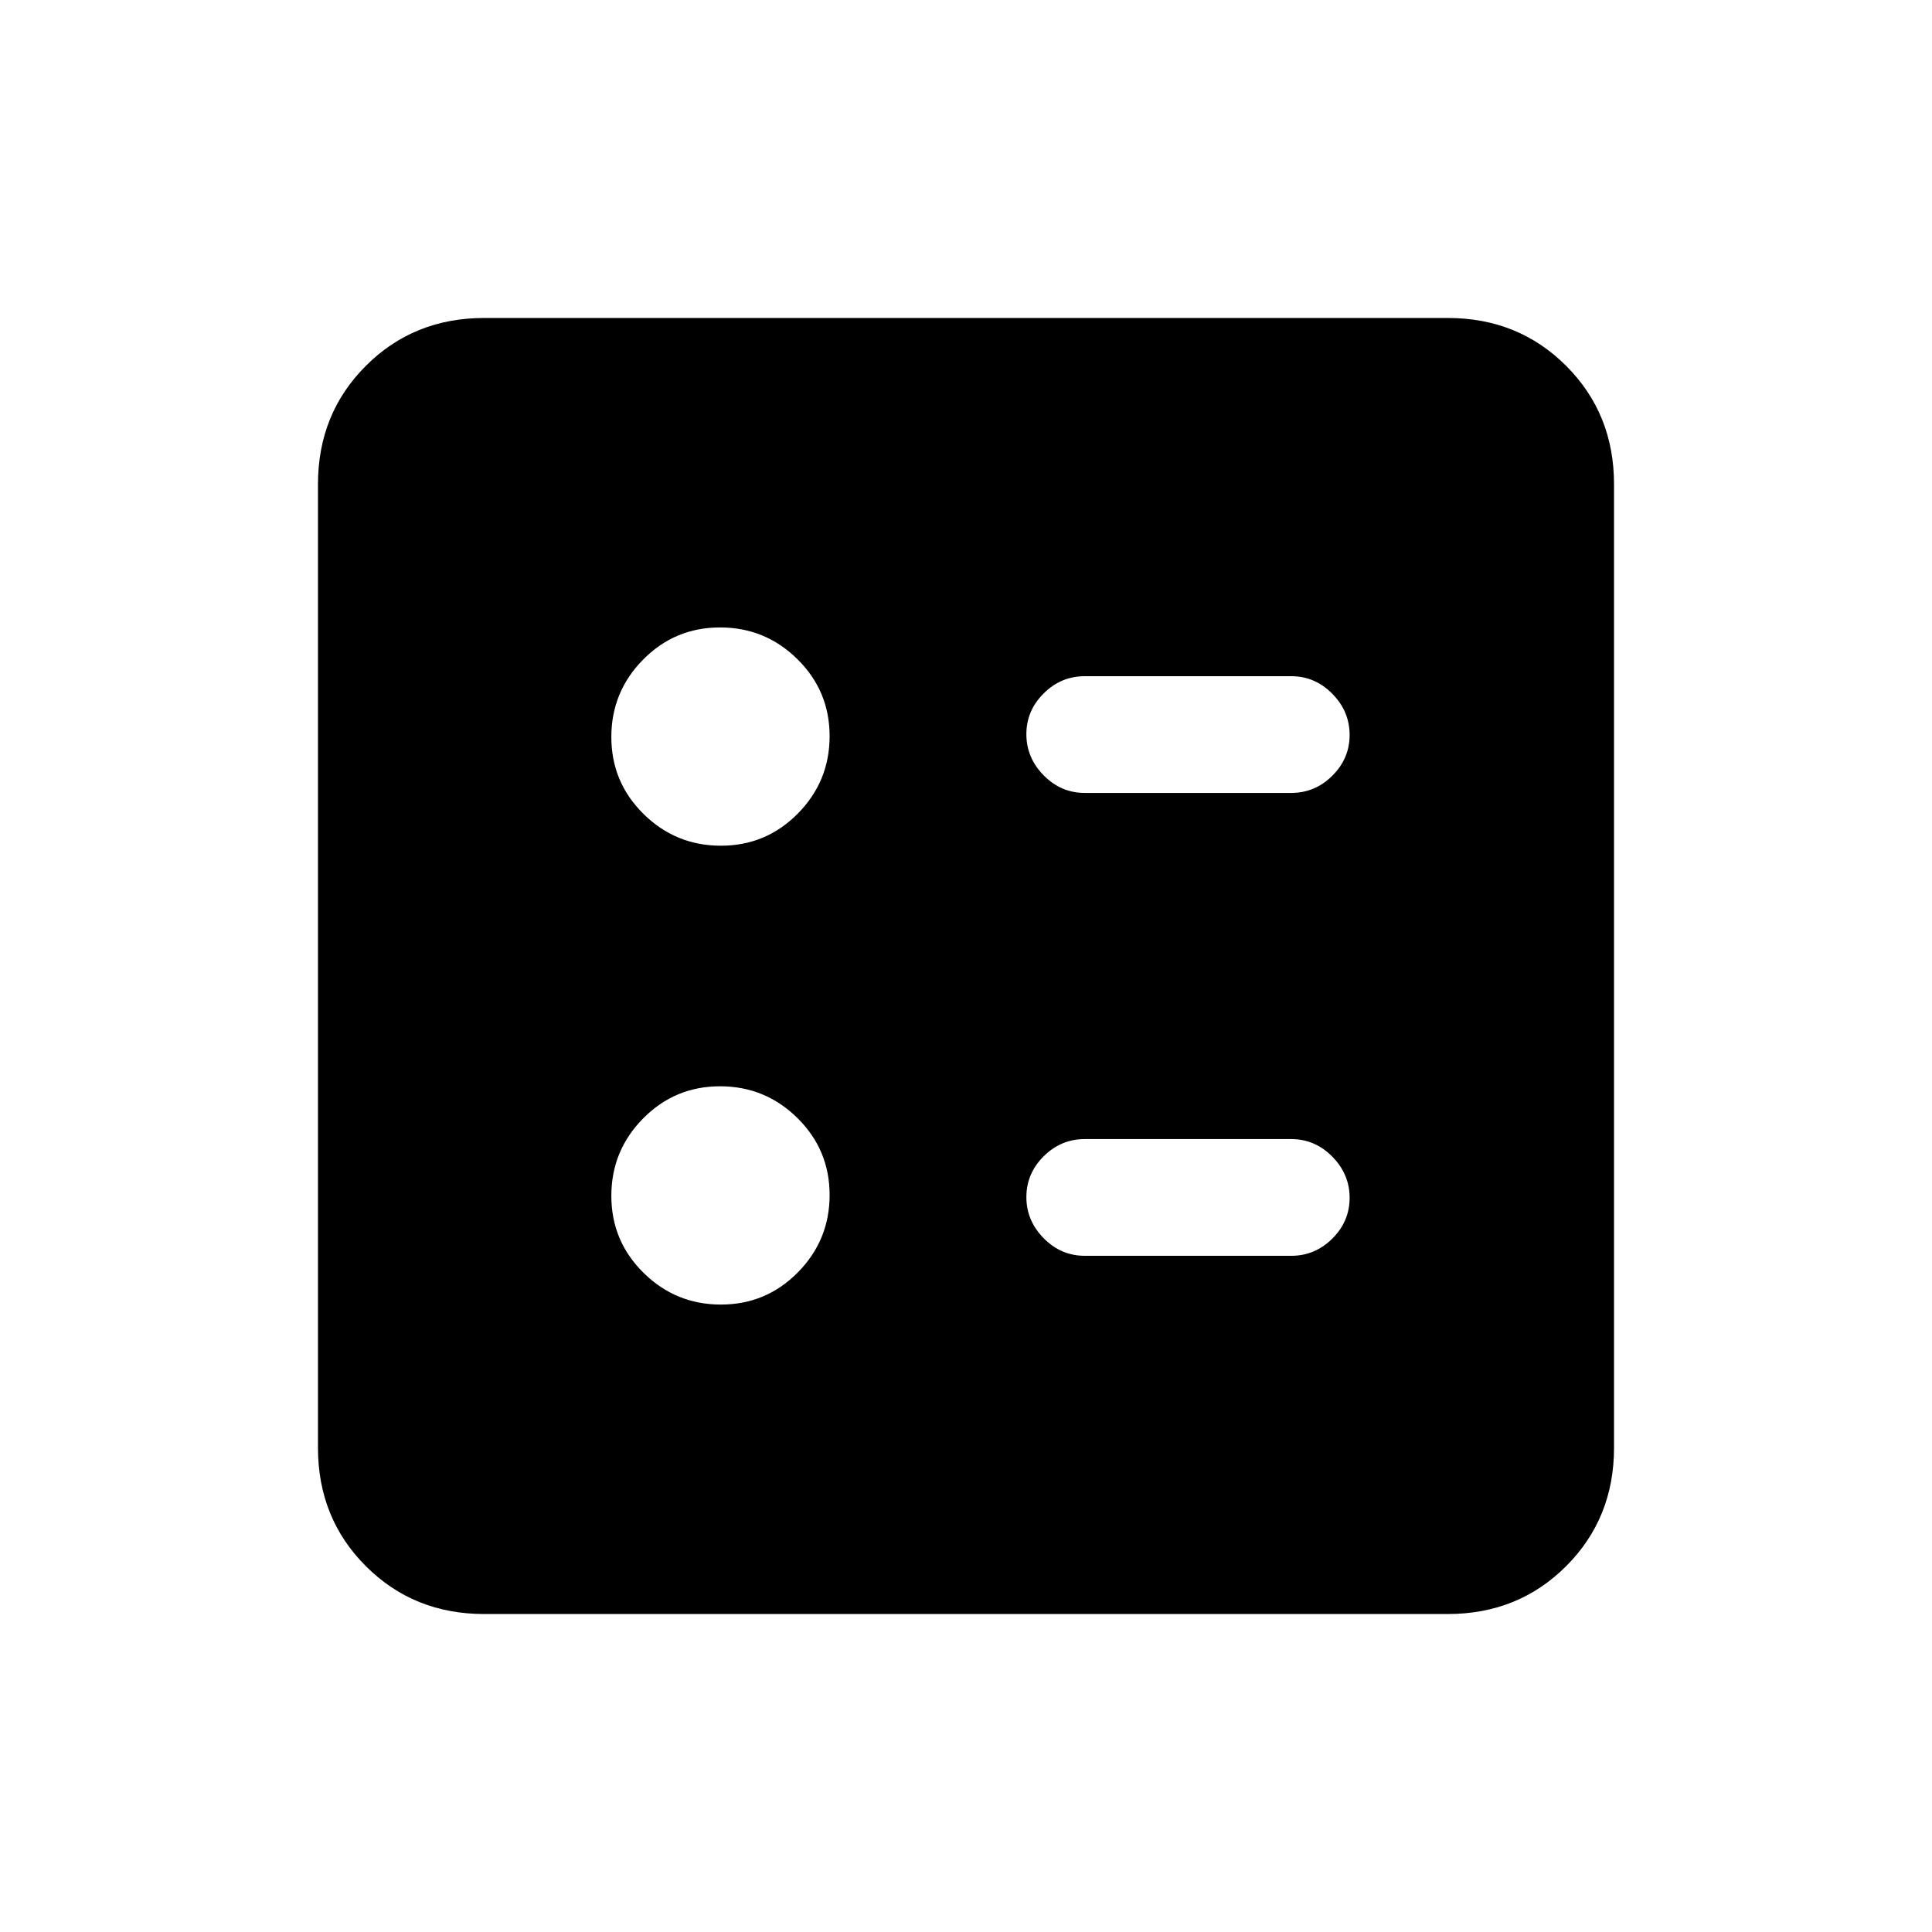 <svg xmlns="http://www.w3.org/2000/svg" height="20" viewBox="0 -960 960 960" width="20"><path d="M641.62-566q11.8 0 20.4-8.55 8.6-8.54 8.6-20.27 0-11.72-8.6-20.45-8.6-8.73-20.4-8.73H539q-11.8 0-20.4 8.55-8.6 8.54-8.6 20.27 0 11.72 8.6 20.45Q527.2-566 539-566h102.62Zm0 230q11.8 0 20.4-8.55 8.6-8.54 8.6-20.27 0-11.72-8.6-20.45-8.6-8.73-20.4-8.73H539q-11.8 0-20.4 8.55-8.6 8.54-8.6 20.27 0 11.72 8.6 20.45Q527.2-336 539-336h102.62ZM358.21-539.77q22.46 0 38.24-15.99 15.78-15.99 15.78-38.45t-15.99-38.24q-15.99-15.78-38.45-15.78t-38.24 15.99q-15.78 15.99-15.78 38.45t15.99 38.24q15.99 15.78 38.45 15.78Zm0 228q22.46 0 38.24-15.99 15.78-15.99 15.78-38.45t-15.99-38.24q-15.99-15.78-38.45-15.78t-38.24 15.99q-15.78 15.99-15.78 38.45t15.99 38.24q15.99 15.78 38.45 15.78ZM240.62-158q-35.05 0-58.83-23.79Q158-205.57 158-240.62v-478.76q0-35.05 23.79-58.83Q205.57-802 240.62-802h478.76q35.05 0 58.83 23.79Q802-754.43 802-719.38v478.76q0 35.05-23.79 58.83Q754.43-158 719.38-158H240.62Z"/></svg>